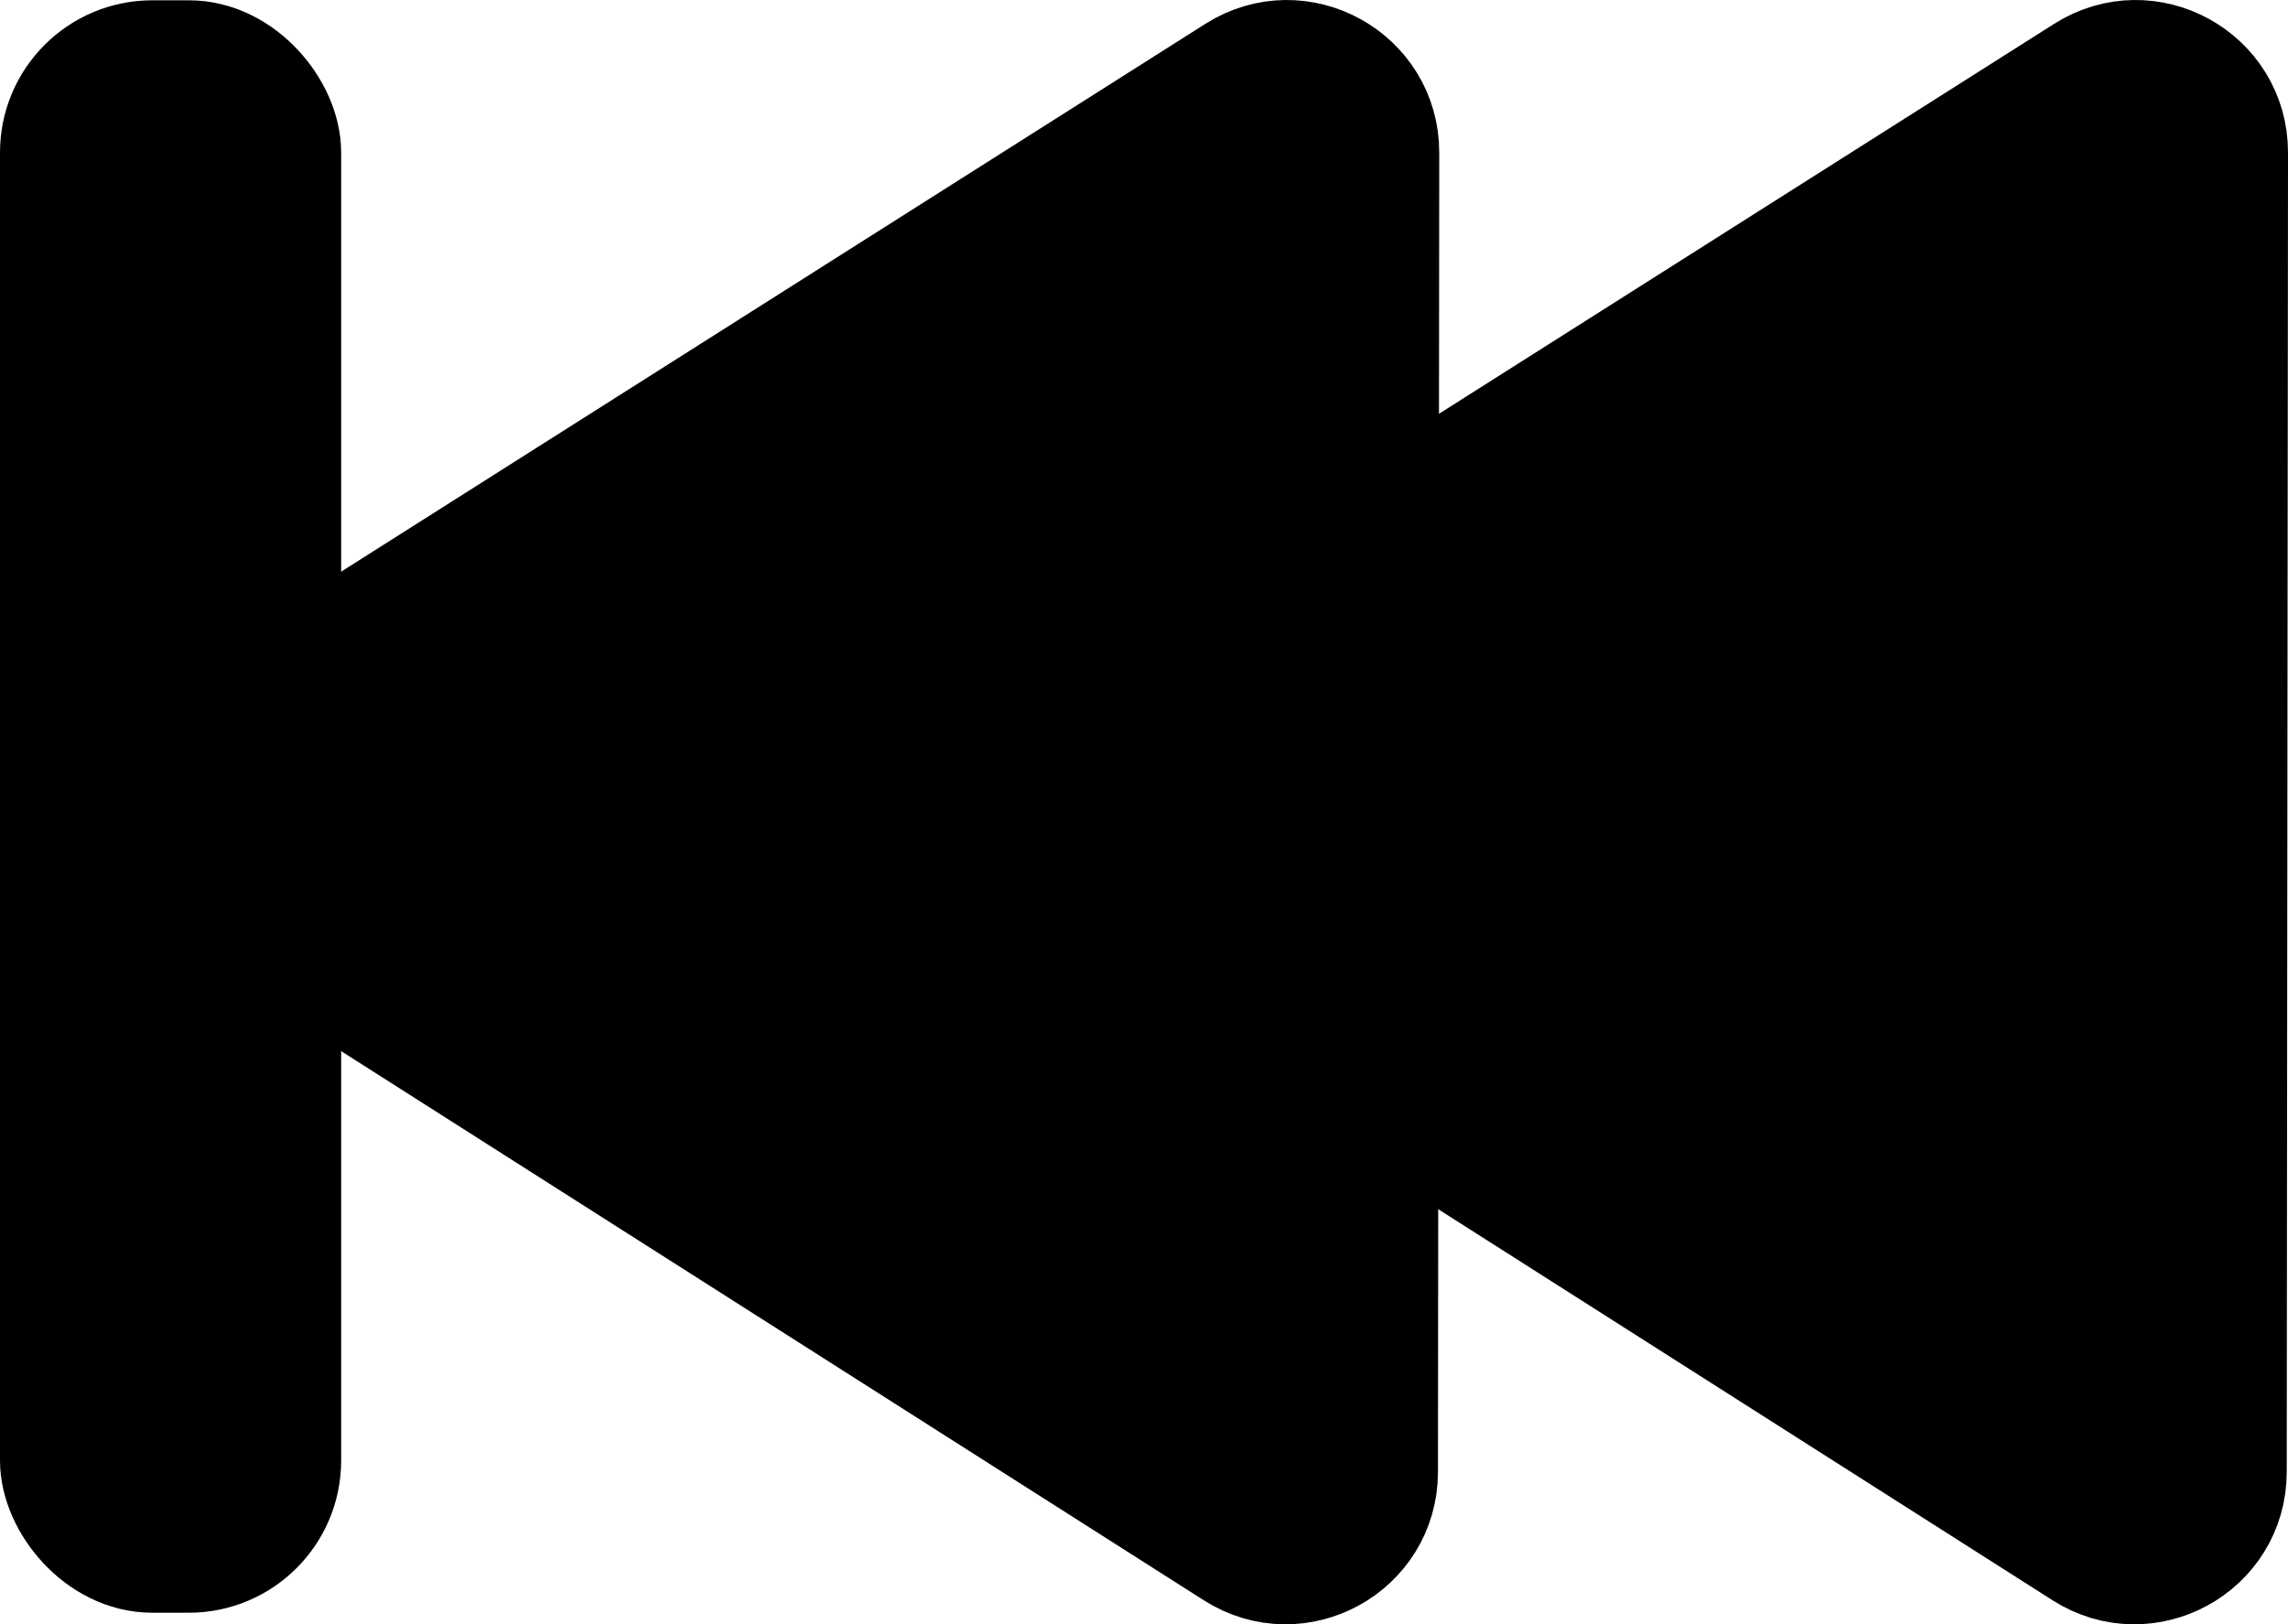 <svg id="last-frame" xmlns="http://www.w3.org/2000/svg" width="2439.57" height="1732.412" viewBox="0 0 2439.57 1732.412">
  <defs>
    <style>
      .cls-1, .cls-2 {
        stroke: #000;
        stroke-width: 124.76px;
      }

      .cls-2 {
        fill-rule: evenodd;
      }
    </style>
  </defs>
  <rect id="Rounded_Rectangle_1" data-name="Rounded Rectangle 1" class="cls-1" x="62.38" y="62.692" width="239" height="1595" rx="100" ry="100"/>
  <path id="Triangle_1" data-name="Triangle 1" class="cls-2" d="M1804.03,1118.81c-61.79-39.35-61.71-129.583.16-168.809L2912.27,247.4c66.62-42.239,153.62,5.671,153.55,84.55l-1.36,1407.344c-0.07,78.88-87.17,126.62-153.71,84.25Z" transform="translate(-688.62 -169.308)"/>
  <path id="Triangle_1-2" data-name="Triangle 1" class="cls-2" d="M899.025,1118.81c-61.787-39.35-61.7-129.583.163-168.809L2007.27,247.4c66.62-42.239,153.62,5.671,153.55,84.55l-1.36,1407.344c-0.07,78.88-87.17,126.62-153.71,84.25Z" transform="translate(-688.62 -169.308)"/>
</svg>
